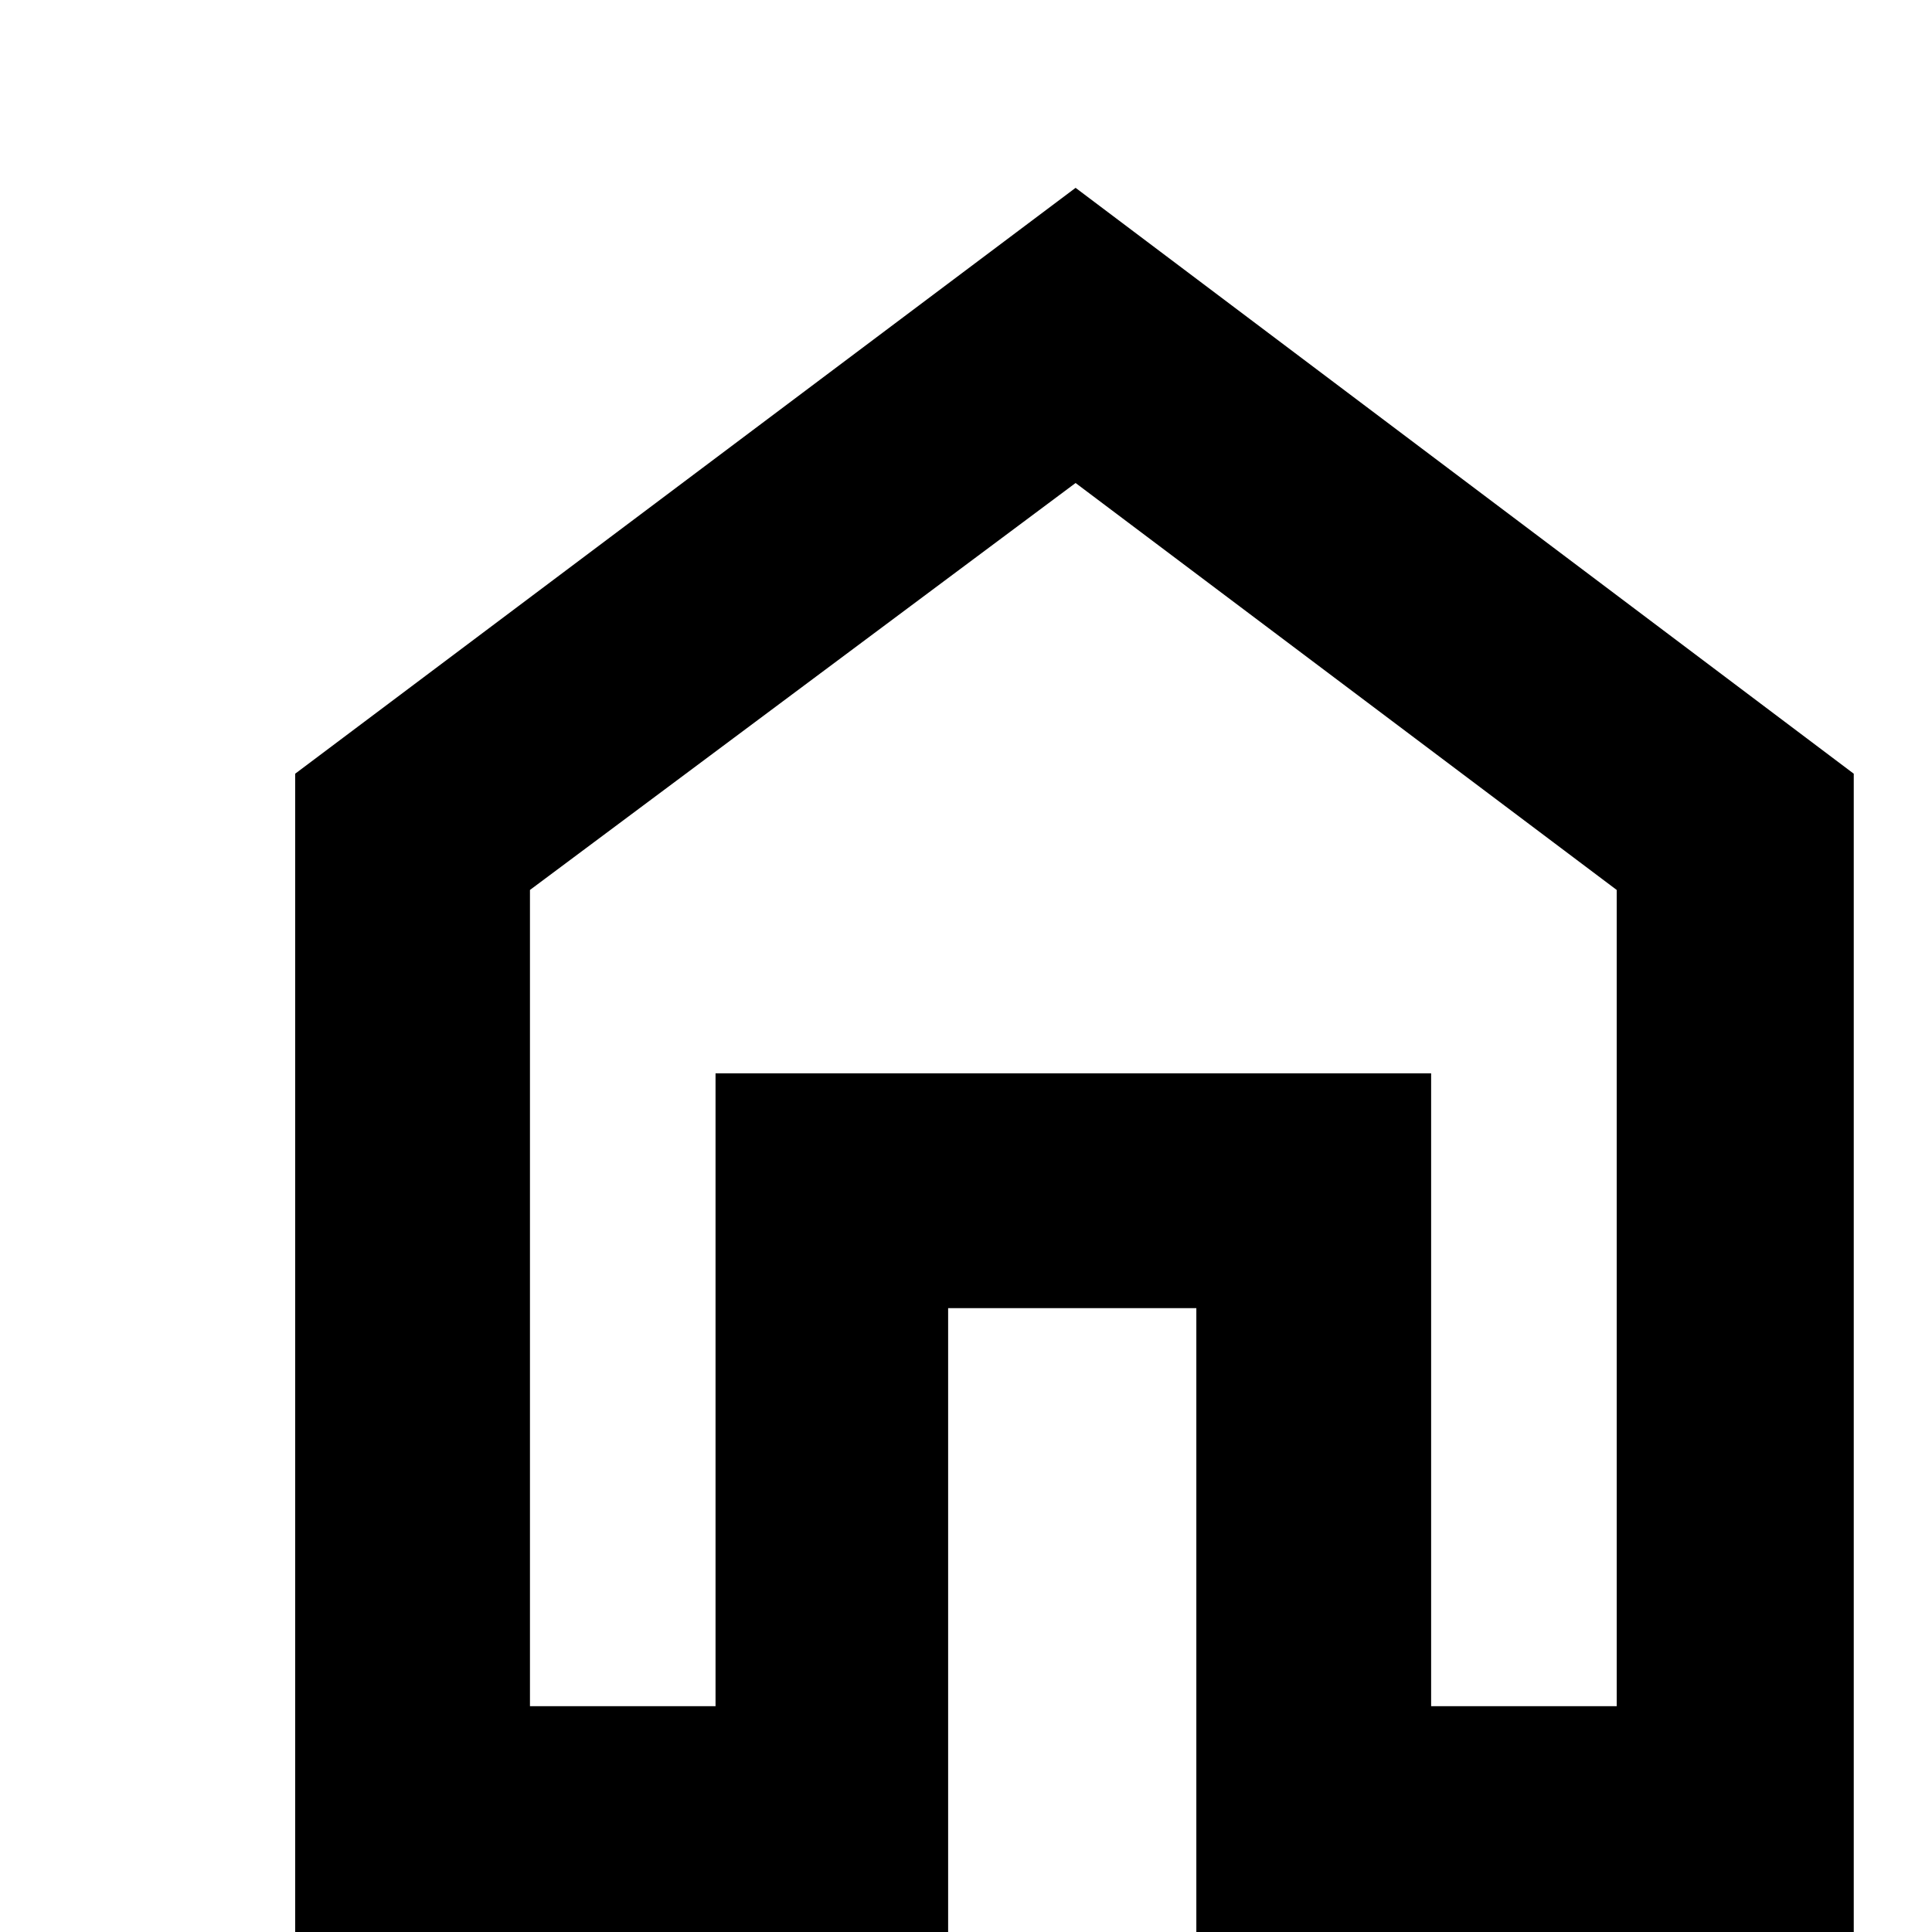 <svg xmlns="http://www.w3.org/2000/svg" height="36" width="36">
    <path d="M5.5 36.167v-21.75L20.042 3.5l14.5 10.917v21.75h-12.25V24.375h-4.625v11.792Zm4.375-4.375h3.458V20h13.334v11.792h3.458V16.583L20.042 9 9.875 16.583ZM20 20.375Z"/>
</svg>
